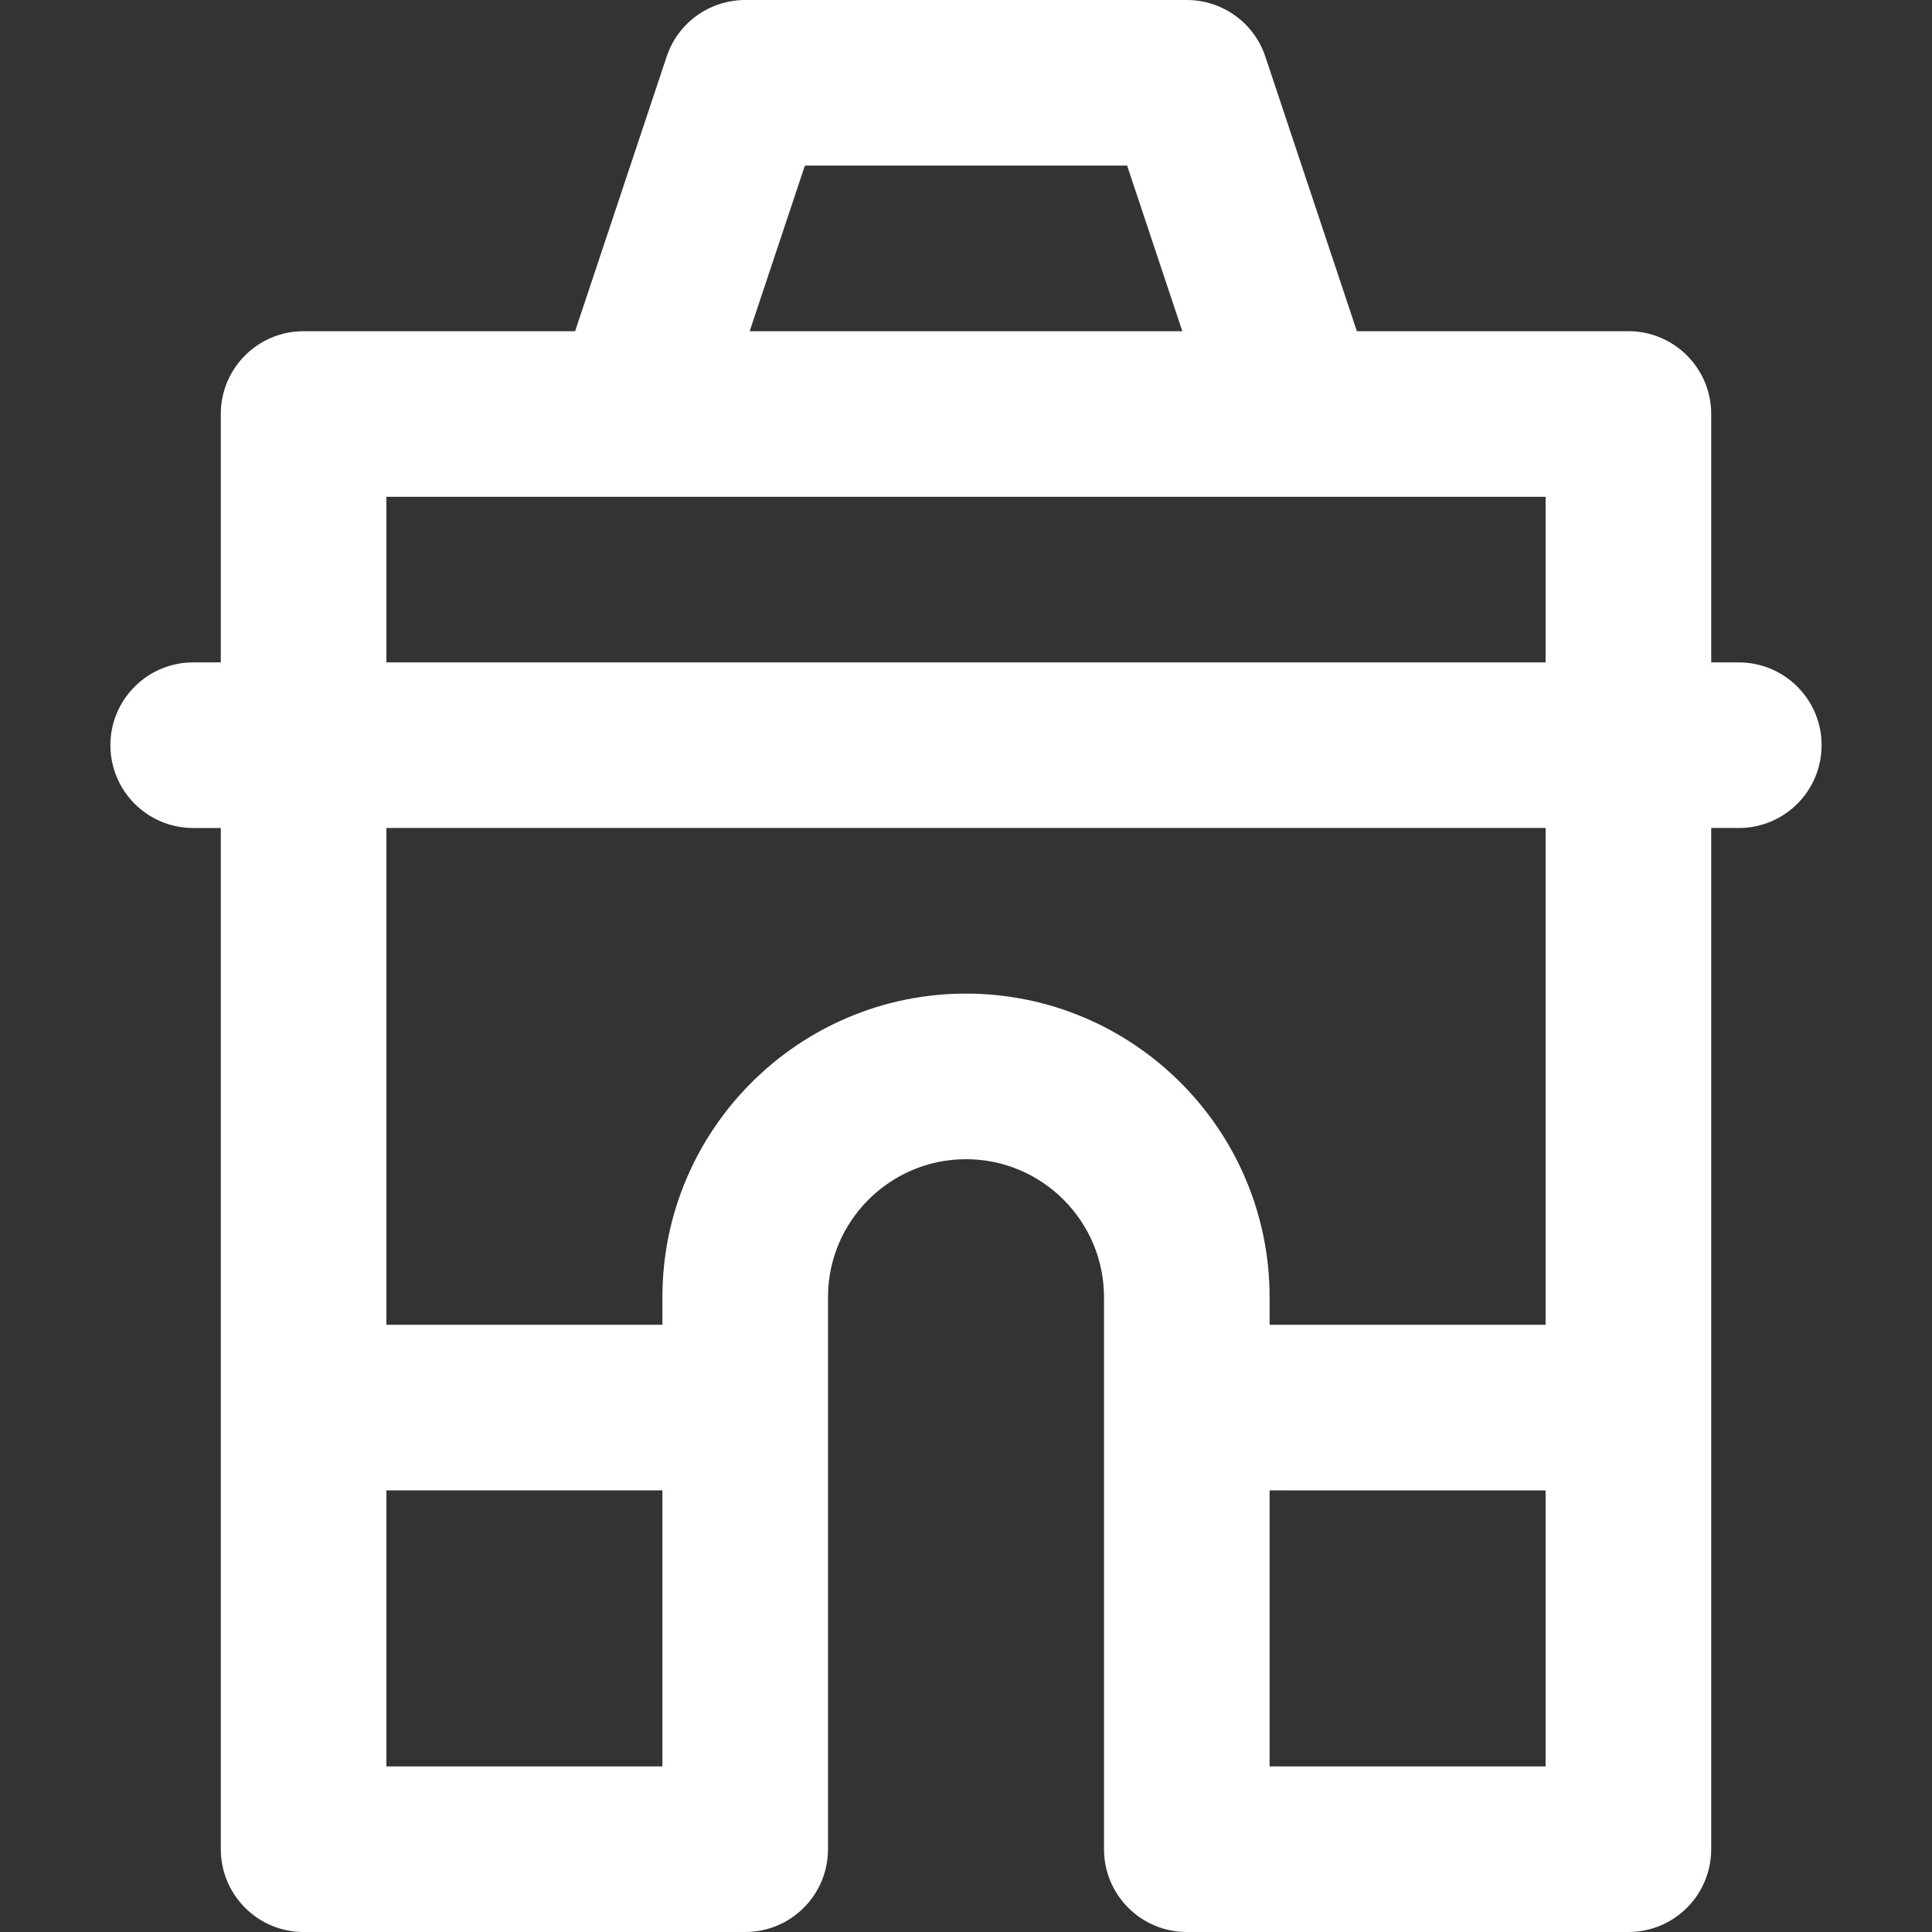 <!DOCTYPE svg PUBLIC "-//W3C//DTD SVG 1.1//EN" "http://www.w3.org/Graphics/SVG/1.1/DTD/svg11.dtd">
<!-- Uploaded to: SVG Repo, www.svgrepo.com, Transformed by: SVG Repo Mixer Tools -->
<svg fill="#ffffff" height="800px" width="800px" version="1.1" id="Layer_1" xmlns="http://www.w3.org/2000/svg" xmlns:xlink="http://www.w3.org/1999/xlink" viewBox="0 0 512 512" xml:space="preserve">
<rect x="0" y="0" width="512" height="512" fill="#333333" stroke="none"/>
<g id="SVGRepo_bgCarrier" stroke-width="0"/>
<g id="SVGRepo_tracerCarrier" stroke-linecap="round" stroke-linejoin="round"/>
<g id="SVGRepo_iconCarrier"> <g> <g> <path d="M460.8,175.543h-7.314v-65.829c0-12.118-9.825-21.943-21.943-21.943h-71.956l-24.256-72.768 C332.344,6.043,323.958,0,314.514,0H197.486c-9.446,0-17.831,6.043-20.818,15.003l-24.256,72.768H80.457 c-12.118,0-21.943,9.825-21.943,21.943v65.829H51.2c-12.118,0-21.943,9.825-21.943,21.943s9.825,21.943,21.943,21.943h7.314 v270.629c0,12.118,9.825,21.943,21.943,21.943h117.029c12.118,0,21.943-9.825,21.943-21.943V343.771 c0-20.165,16.406-36.571,36.571-36.571s36.571,16.406,36.571,36.571v146.286c0,12.118,9.825,21.943,21.943,21.943h117.029 c12.118,0,21.943-9.825,21.943-21.943V219.429h7.314c12.118,0,21.943-9.825,21.943-21.943S472.918,175.543,460.8,175.543z M213.301,43.886h85.397l14.629,43.886H198.672L213.301,43.886z M175.543,468.114H102.4v-73.143h73.143V468.114z M409.6,468.114 h-73.143v-73.143H409.6V468.114z M409.6,351.086h-73.143v-7.314c0-44.364-36.093-80.457-80.457-80.457 s-80.457,36.093-80.457,80.457v7.314H102.4V219.429h307.2V351.086z M409.6,175.543H102.4v-43.886h65.829h175.543h0.029H409.6 V175.543z"/> </g> </g> </g>
</svg>